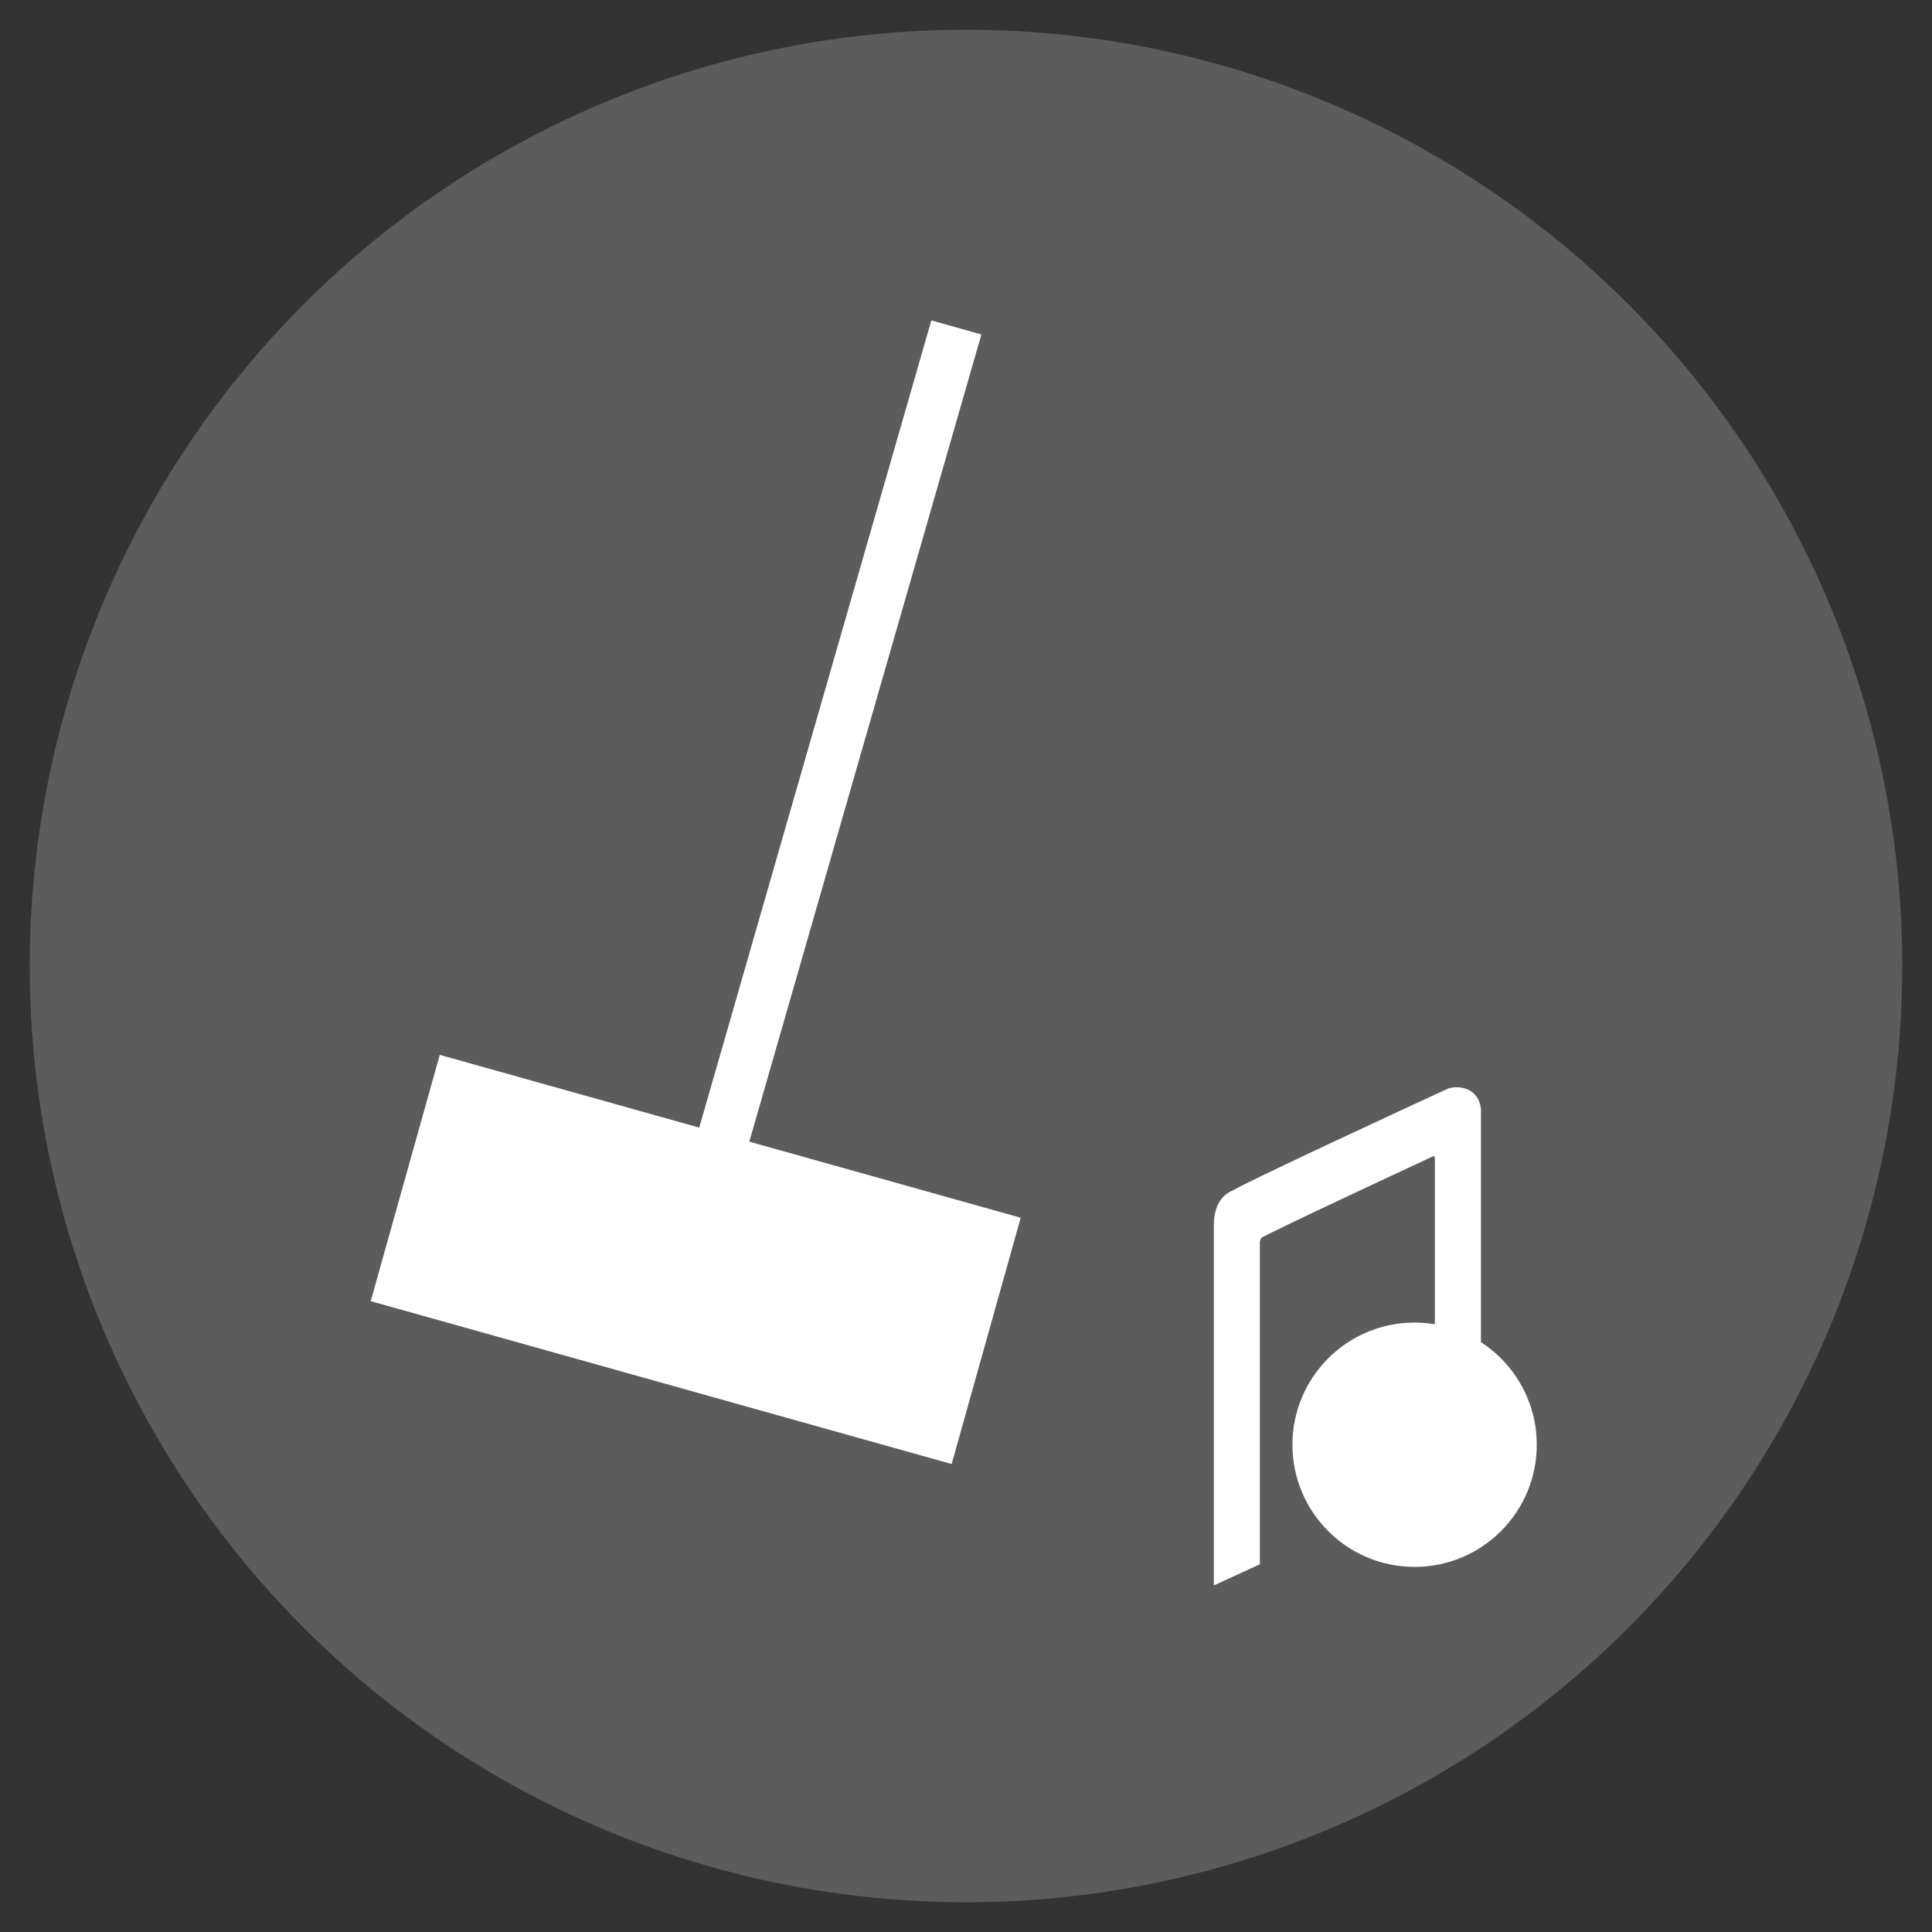 <?xml version="1.0" encoding="utf-8"?>
<!-- Generator: Adobe Illustrator 16.0.0, SVG Export Plug-In . SVG Version: 6.00 Build 0)  -->
<!DOCTYPE svg PUBLIC "-//W3C//DTD SVG 1.1//EN" "http://www.w3.org/Graphics/SVG/1.1/DTD/svg11.dtd">
<svg version="1.1" id="Calque_1" xmlns="http://www.w3.org/2000/svg" xmlns:xlink="http://www.w3.org/1999/xlink" x="0px" y="0px"
	 width="90px" height="90px" viewBox="0 0 90 90" enable-background="new 0 0 90 90" xml:space="preserve">
<rect x="0" y="0" width="90" height="90" fill="#333333" stroke="none"/>
<circle opacity="0.2" fill="#FFFFFF" cx="45" cy="45" r="43.615"/>
<polygon fill="#FFFFFF" points="33.667,57.492 31.333,56.84 43.385,14.925 45.717,15.58 "/>
<rect x="18.882" y="53.216" transform="matrix(-0.963 -0.27 0.27 -0.963 47.8 123.929)" fill="#FFFFFF" stroke="#FFFFFF" stroke-miterlimit="10" width="27.102" height="10.914"/>
<circle fill="#FFFFFF" stroke="#FFFFFF" stroke-miterlimit="10" cx="65.897" cy="67.301" r="5.191"/>
<path fill="#FFFFFF" stroke="#FFFFFF" stroke-miterlimit="10" d="M68.488,67.71V51.902c0,0,0.081-0.57-0.376-0.714
	c-0.303-0.096-0.5,0-0.5,0s-9.816,4.522-10.208,4.855c-0.358,0.302-0.358,0.928-0.358,0.928v16.104l1.144-0.526V57.994
	c0,0-0.047-0.496,0.286-0.742c0.331-0.245,8.167-3.885,8.167-3.885s0.256-0.127,0.399,0c0.288,0.254,0.301,0.572,0.301,0.572v14.348
	L68.488,67.71z"/>
</svg>

